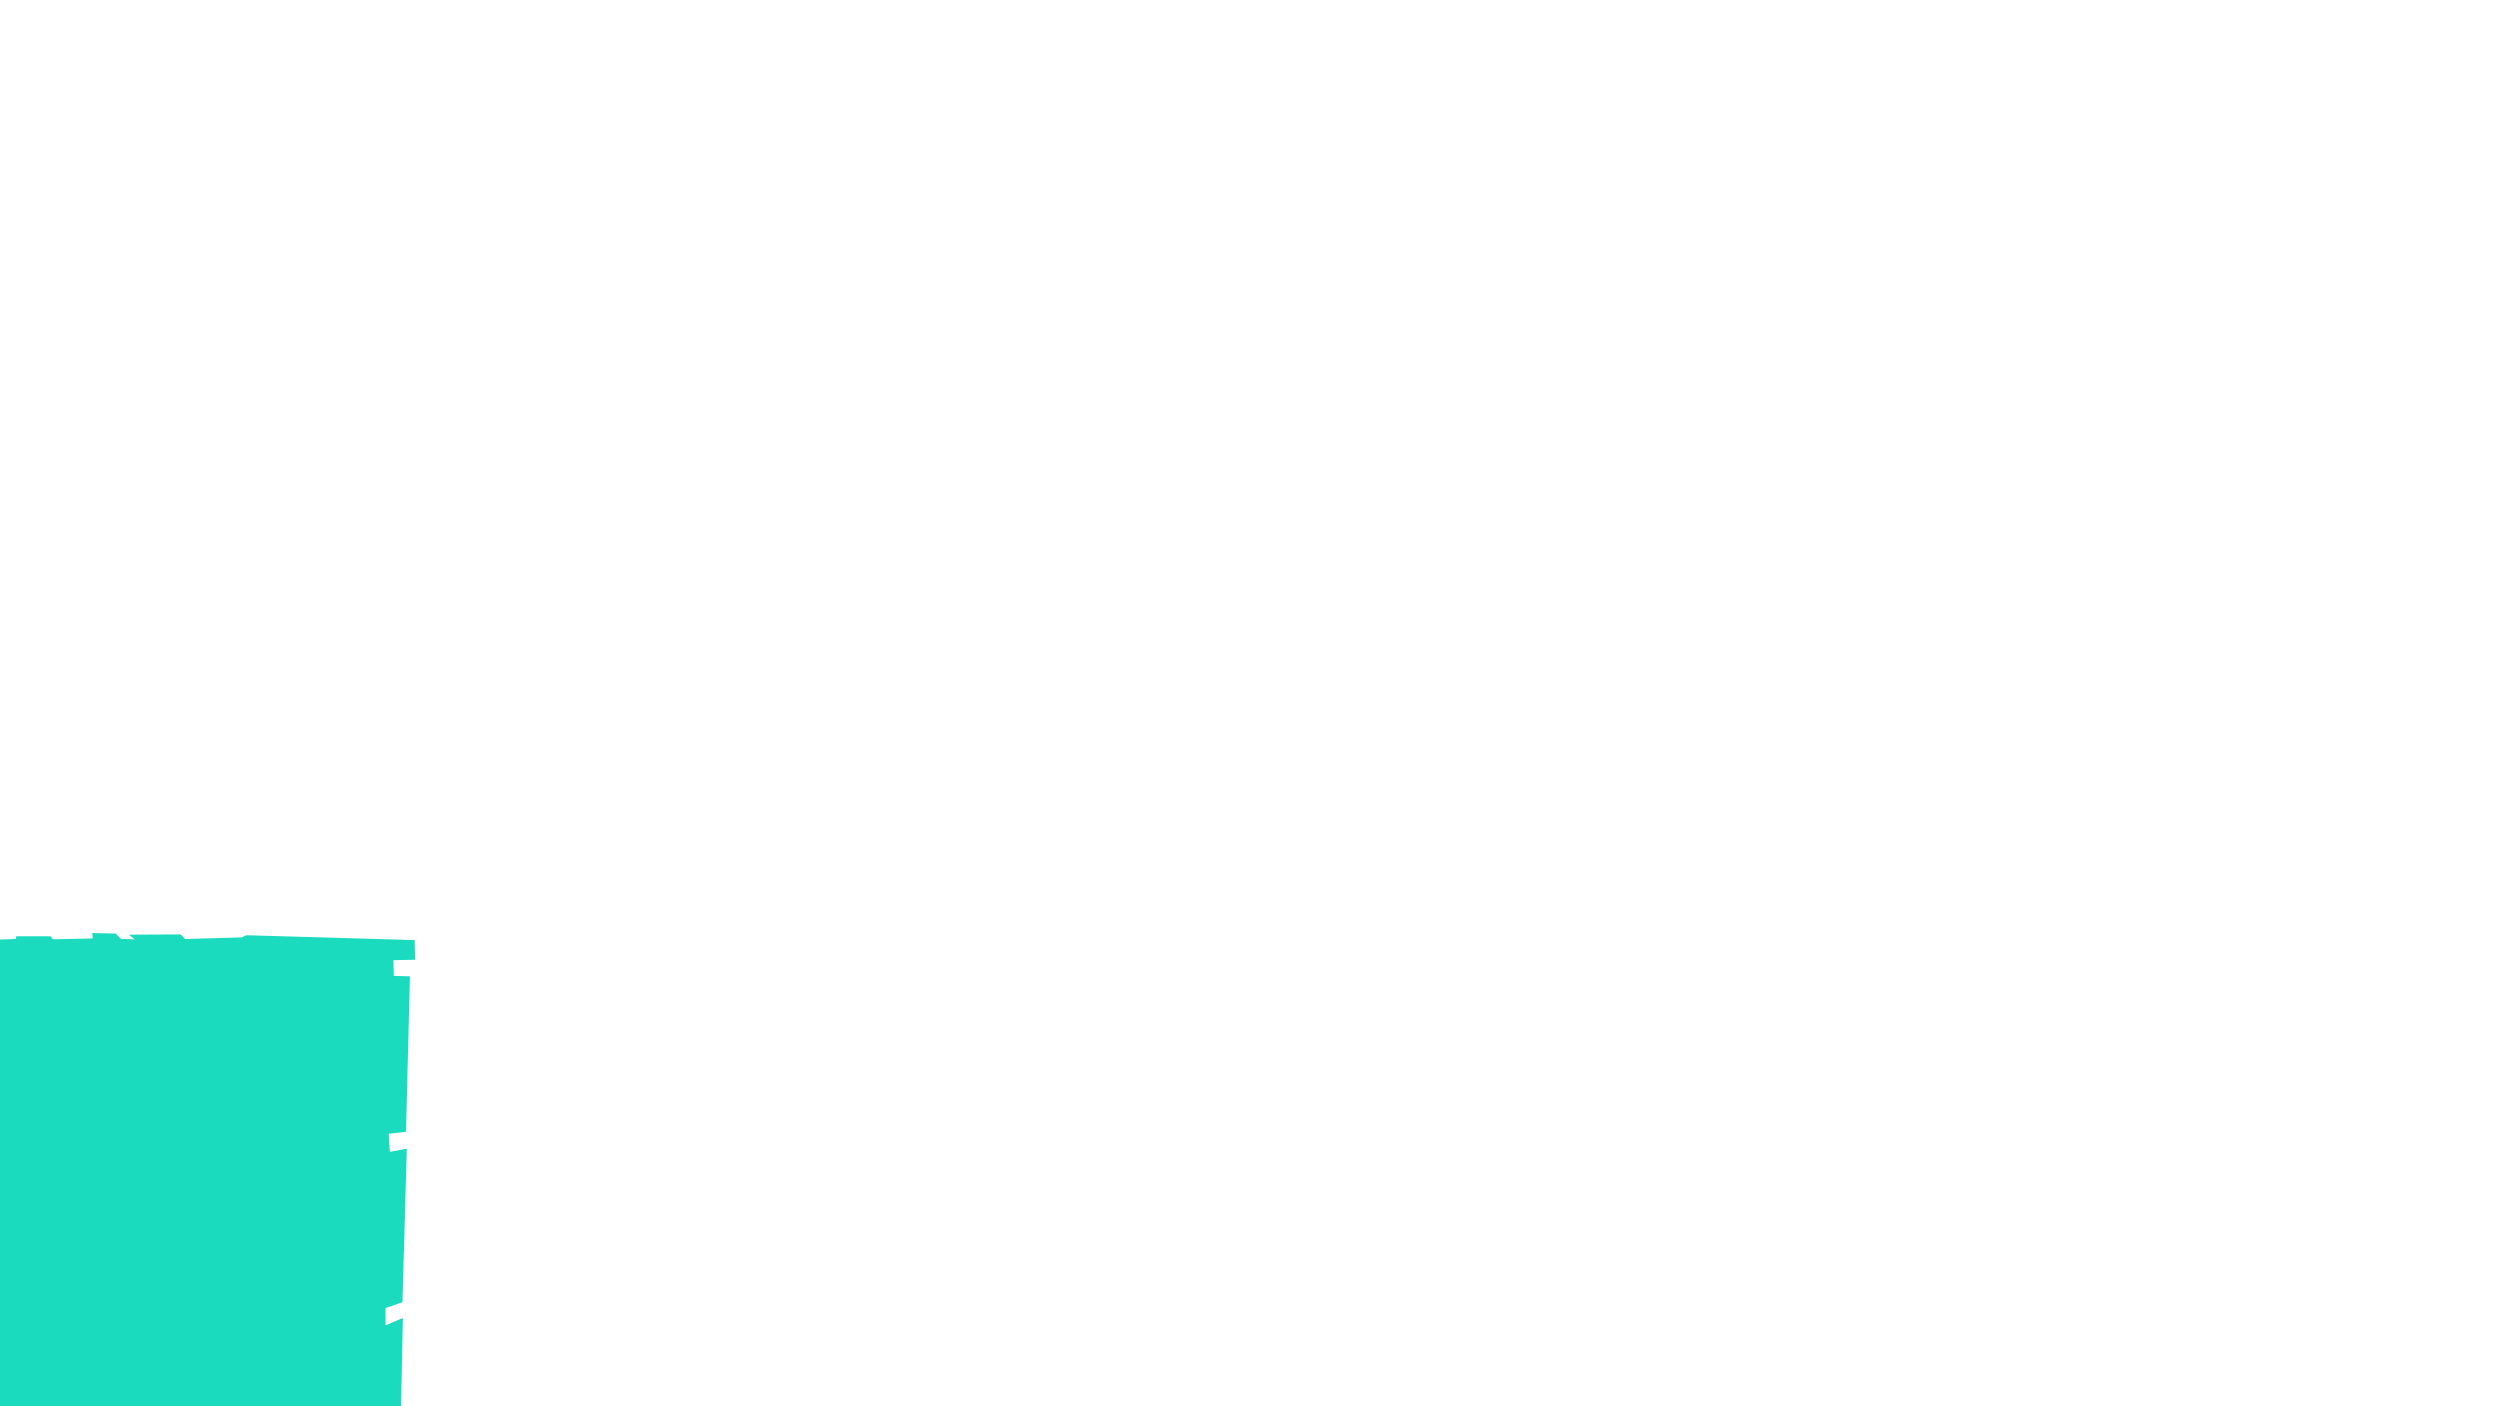 <?xml version="1.0" encoding="UTF-8"?>
<svg id="Layer_1" xmlns="http://www.w3.org/2000/svg" version="1.1" viewBox="0 0 1280 720">
  <!-- Generator: Adobe Illustrator 29.8.1, SVG Export Plug-In . SVG Version: 2.1.1 Build 2)  -->
  <defs>
    <style>
      .st0 {
        fill: #1bdbbf;
      }
    </style>
  </defs>
  <path class="st0" d="M207.87,579.46l-8.86,1.01.6,9.27,8.67-1.61-2.22,78.58-8.66,3.02v8.87l8.86-3.83-1.01,50.18-208.95.2,1.37-244.02,10.46-.4.16-1.35h17.58l1.25,1.53,20.35-.42-.28-2.77,12.05.28,2.77,2.77,6.92.14-2.91-2.36,26.44-.13,2.36,2.35,29.07-.83,2.22-1.11,86.2,2.5.2,10.07-11.08.21.2,8.06,8.26.2-2.02,79.59Z"/>
</svg>